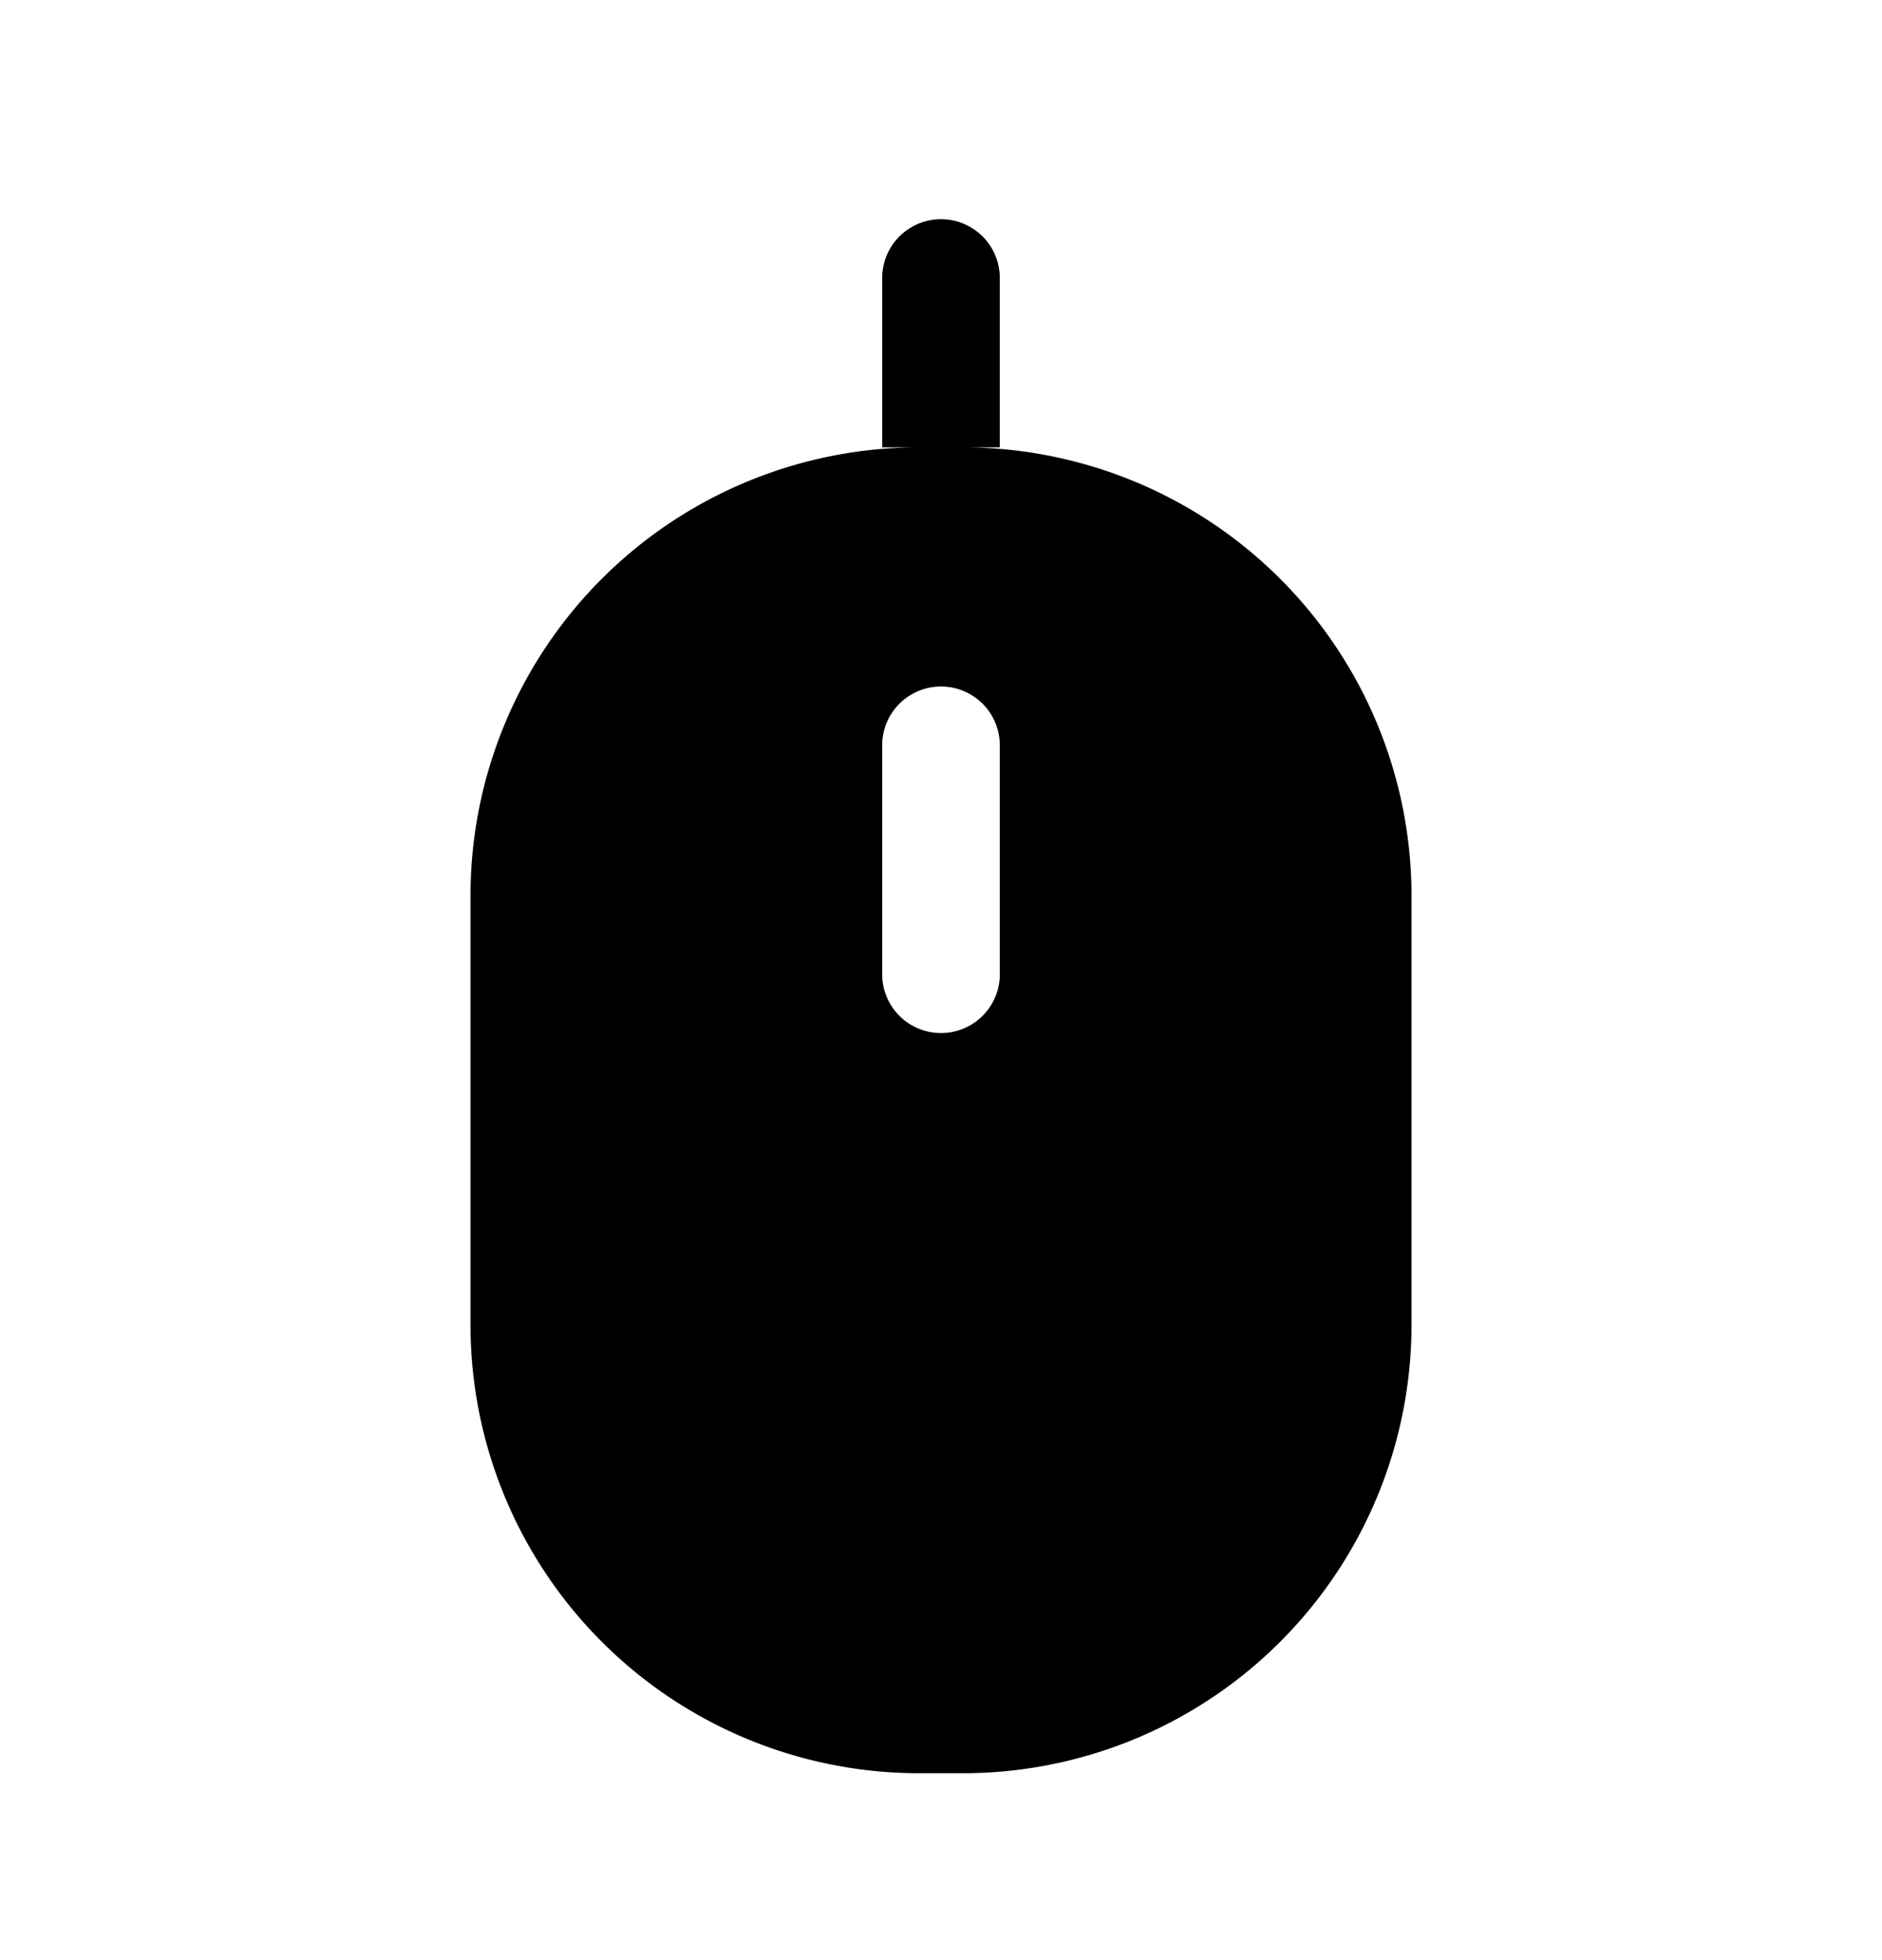 <svg xmlns="http://www.w3.org/2000/svg" width="24" height="25" fill="currentColor" viewBox="0 0 24 25">
  <path d="M12.28 5.706h-.56A5.72 5.72 0 0 0 6 11.426v5.48a5.72 5.72 0 0 0 5.72 5.71h.56a5.72 5.72 0 0 0 5.72-5.71v-5.48a5.721 5.721 0 0 0-5.72-5.72Zm.47 6.72a.75.75 0 1 1-1.5 0v-2.92a.75.75 0 1 1 1.5 0v2.92Zm-1.5-6.72v-2.16a.75.75 0 1 1 1.5 0v2.16h-1.5Z"/>
</svg>
